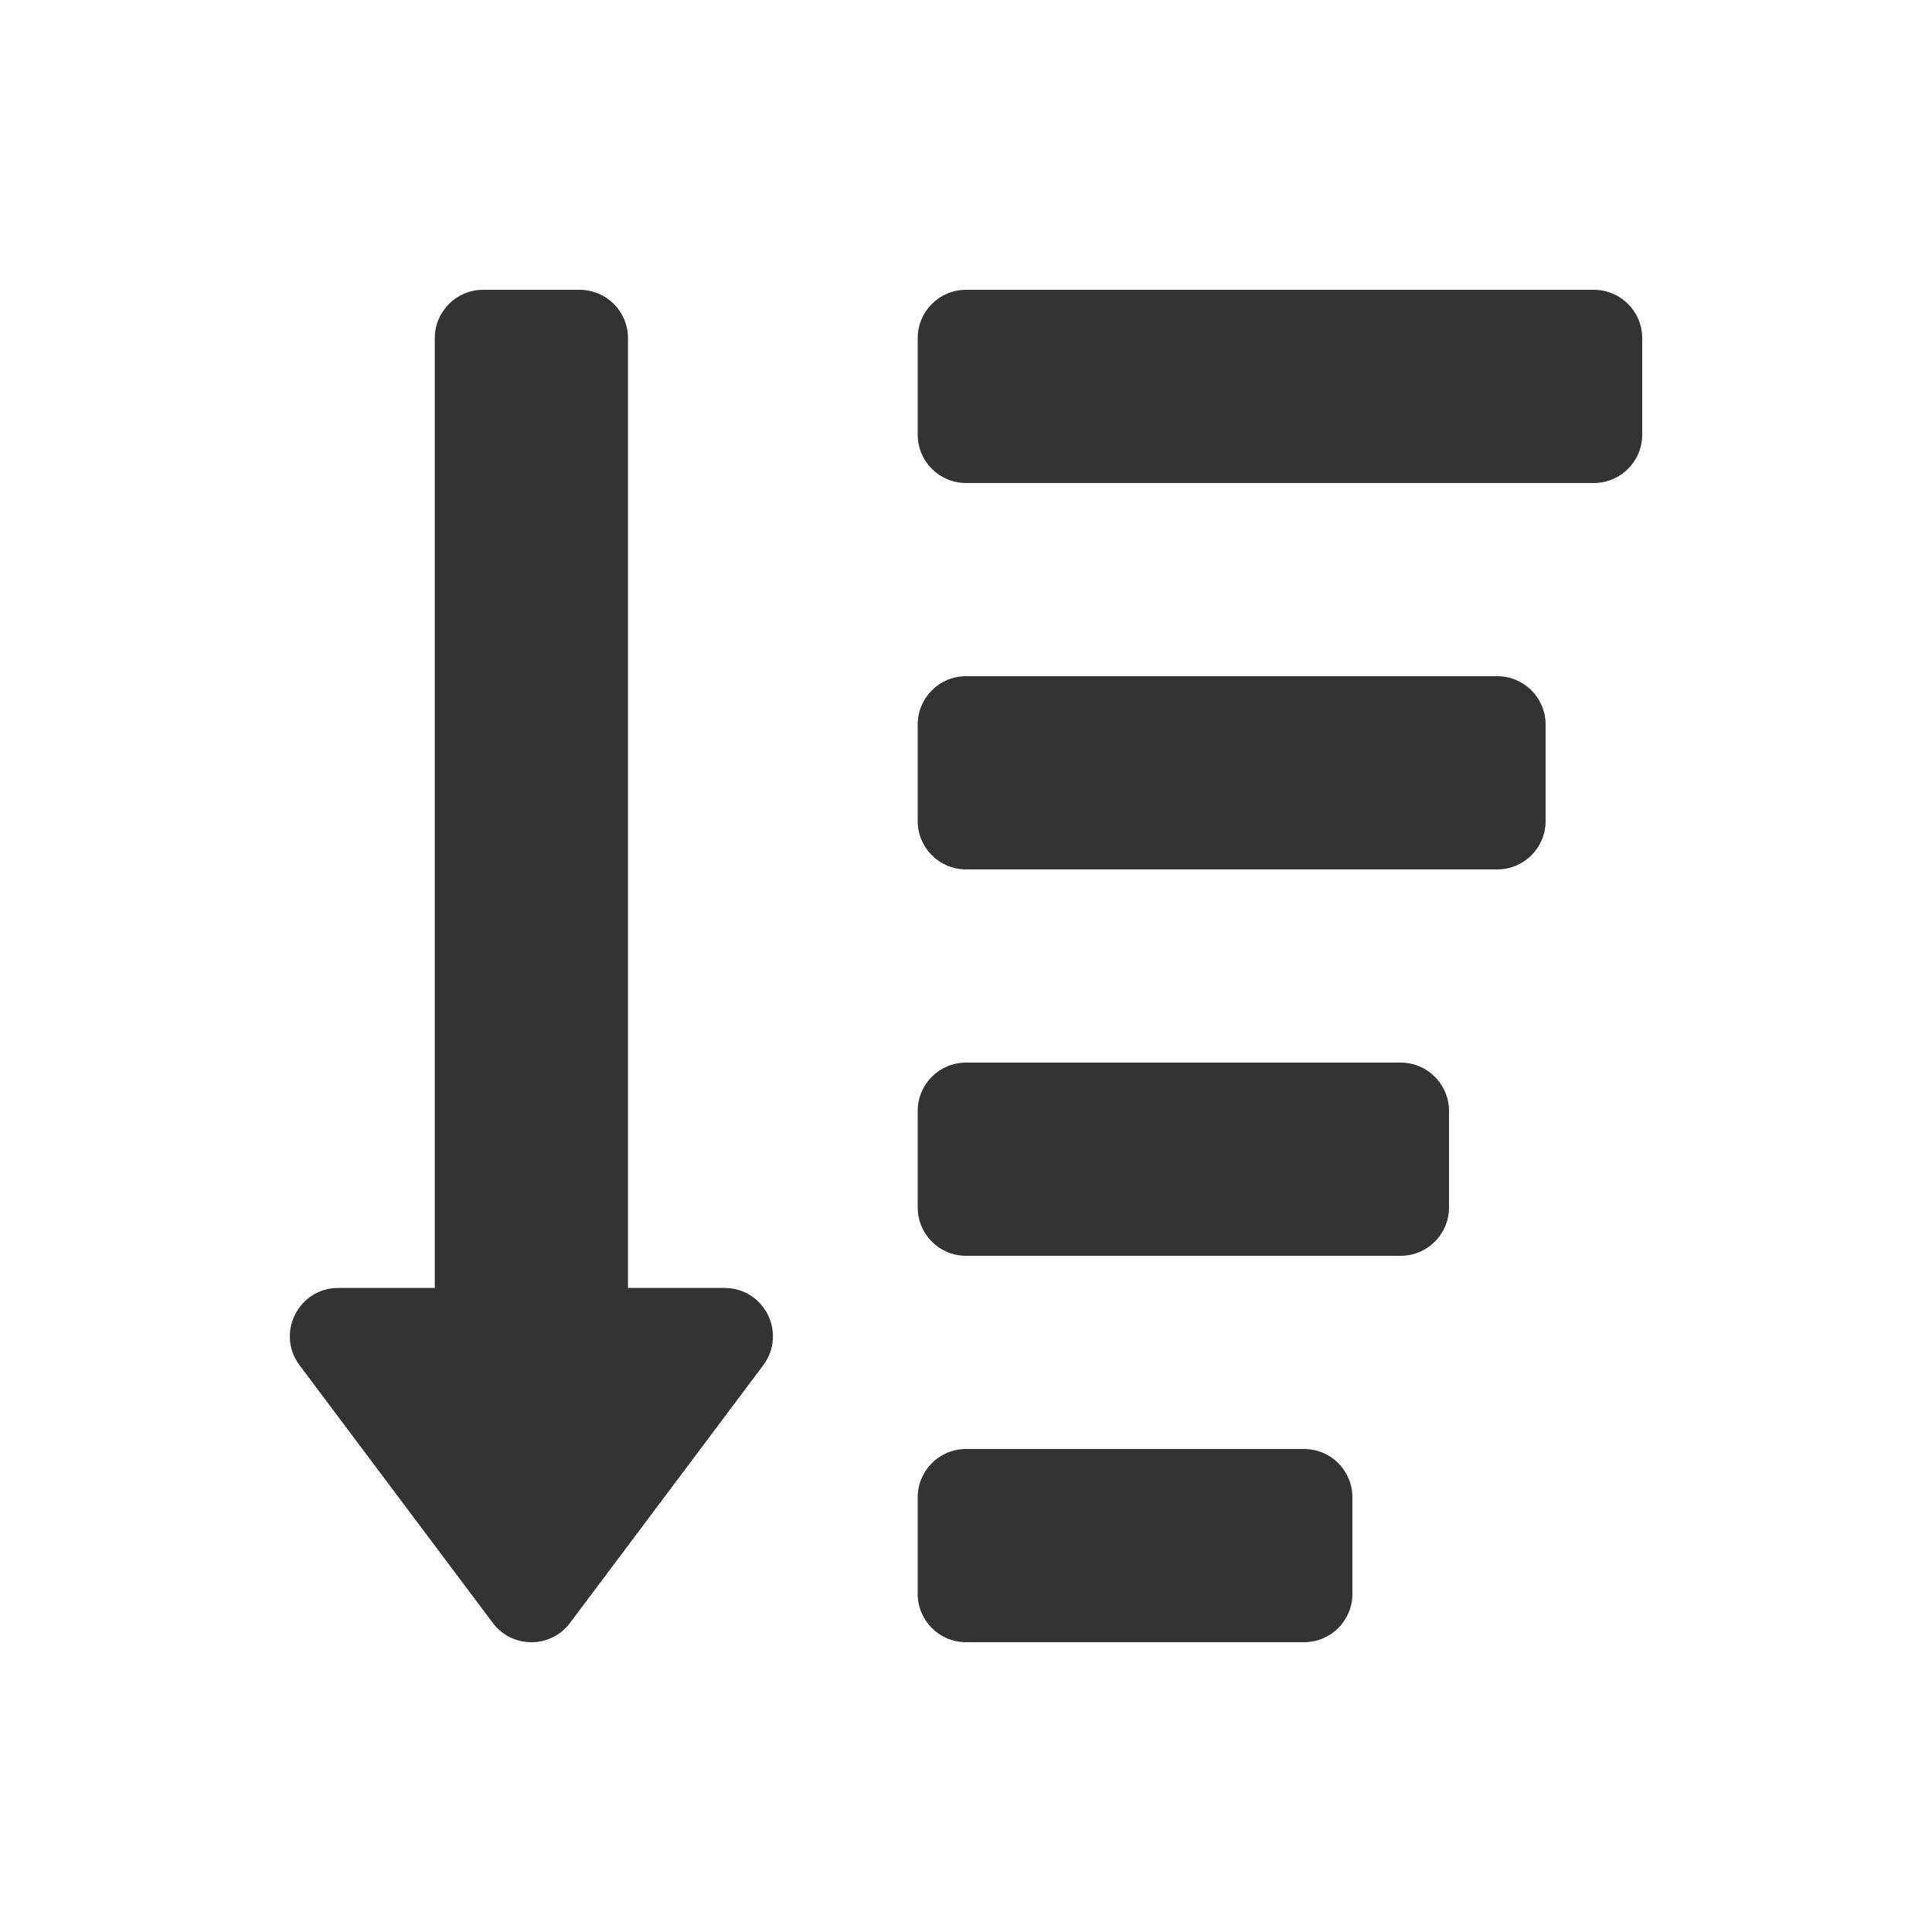 <svg width="20" height="20" viewBox="0 0 20 20" fill="none" xmlns="http://www.w3.org/2000/svg">
<path fill-rule="evenodd" clip-rule="evenodd" d="M4.501 3.5C4.501 3.224 4.725 3 5.001 3H6.001C6.277 3 6.501 3.224 6.501 3.5V13.333H7.501C7.913 13.333 8.148 13.803 7.901 14.133L5.901 16.8C5.701 17.067 5.301 17.067 5.101 16.8L3.101 14.133C2.854 13.803 3.089 13.333 3.501 13.333H4.501V3.5ZM13.5 17C13.776 17 14 16.776 14 16.5V15.5C14 15.224 13.776 15 13.5 15H10C9.724 15 9.5 15.224 9.5 15.5V16.5C9.5 16.776 9.724 17 10 17H13.5ZM14.5 13C14.776 13 15 12.776 15 12.5V11.5C15 11.224 14.776 11 14.5 11H10C9.724 11 9.5 11.224 9.5 11.5V12.5C9.5 12.776 9.724 13 10 13H14.5ZM10 9C9.724 9 9.5 8.776 9.5 8.5V7.5C9.5 7.224 9.724 7 10 7H15.5C15.776 7 16 7.224 16 7.5V8.5C16 8.776 15.776 9 15.5 9H10ZM16.5 5C16.776 5 17 4.776 17 4.5V3.5C17 3.224 16.776 3 16.5 3H10C9.724 3 9.5 3.224 9.5 3.5V4.5C9.5 4.776 9.724 5 10 5H16.5Z" fill="#333333"/>
</svg>
